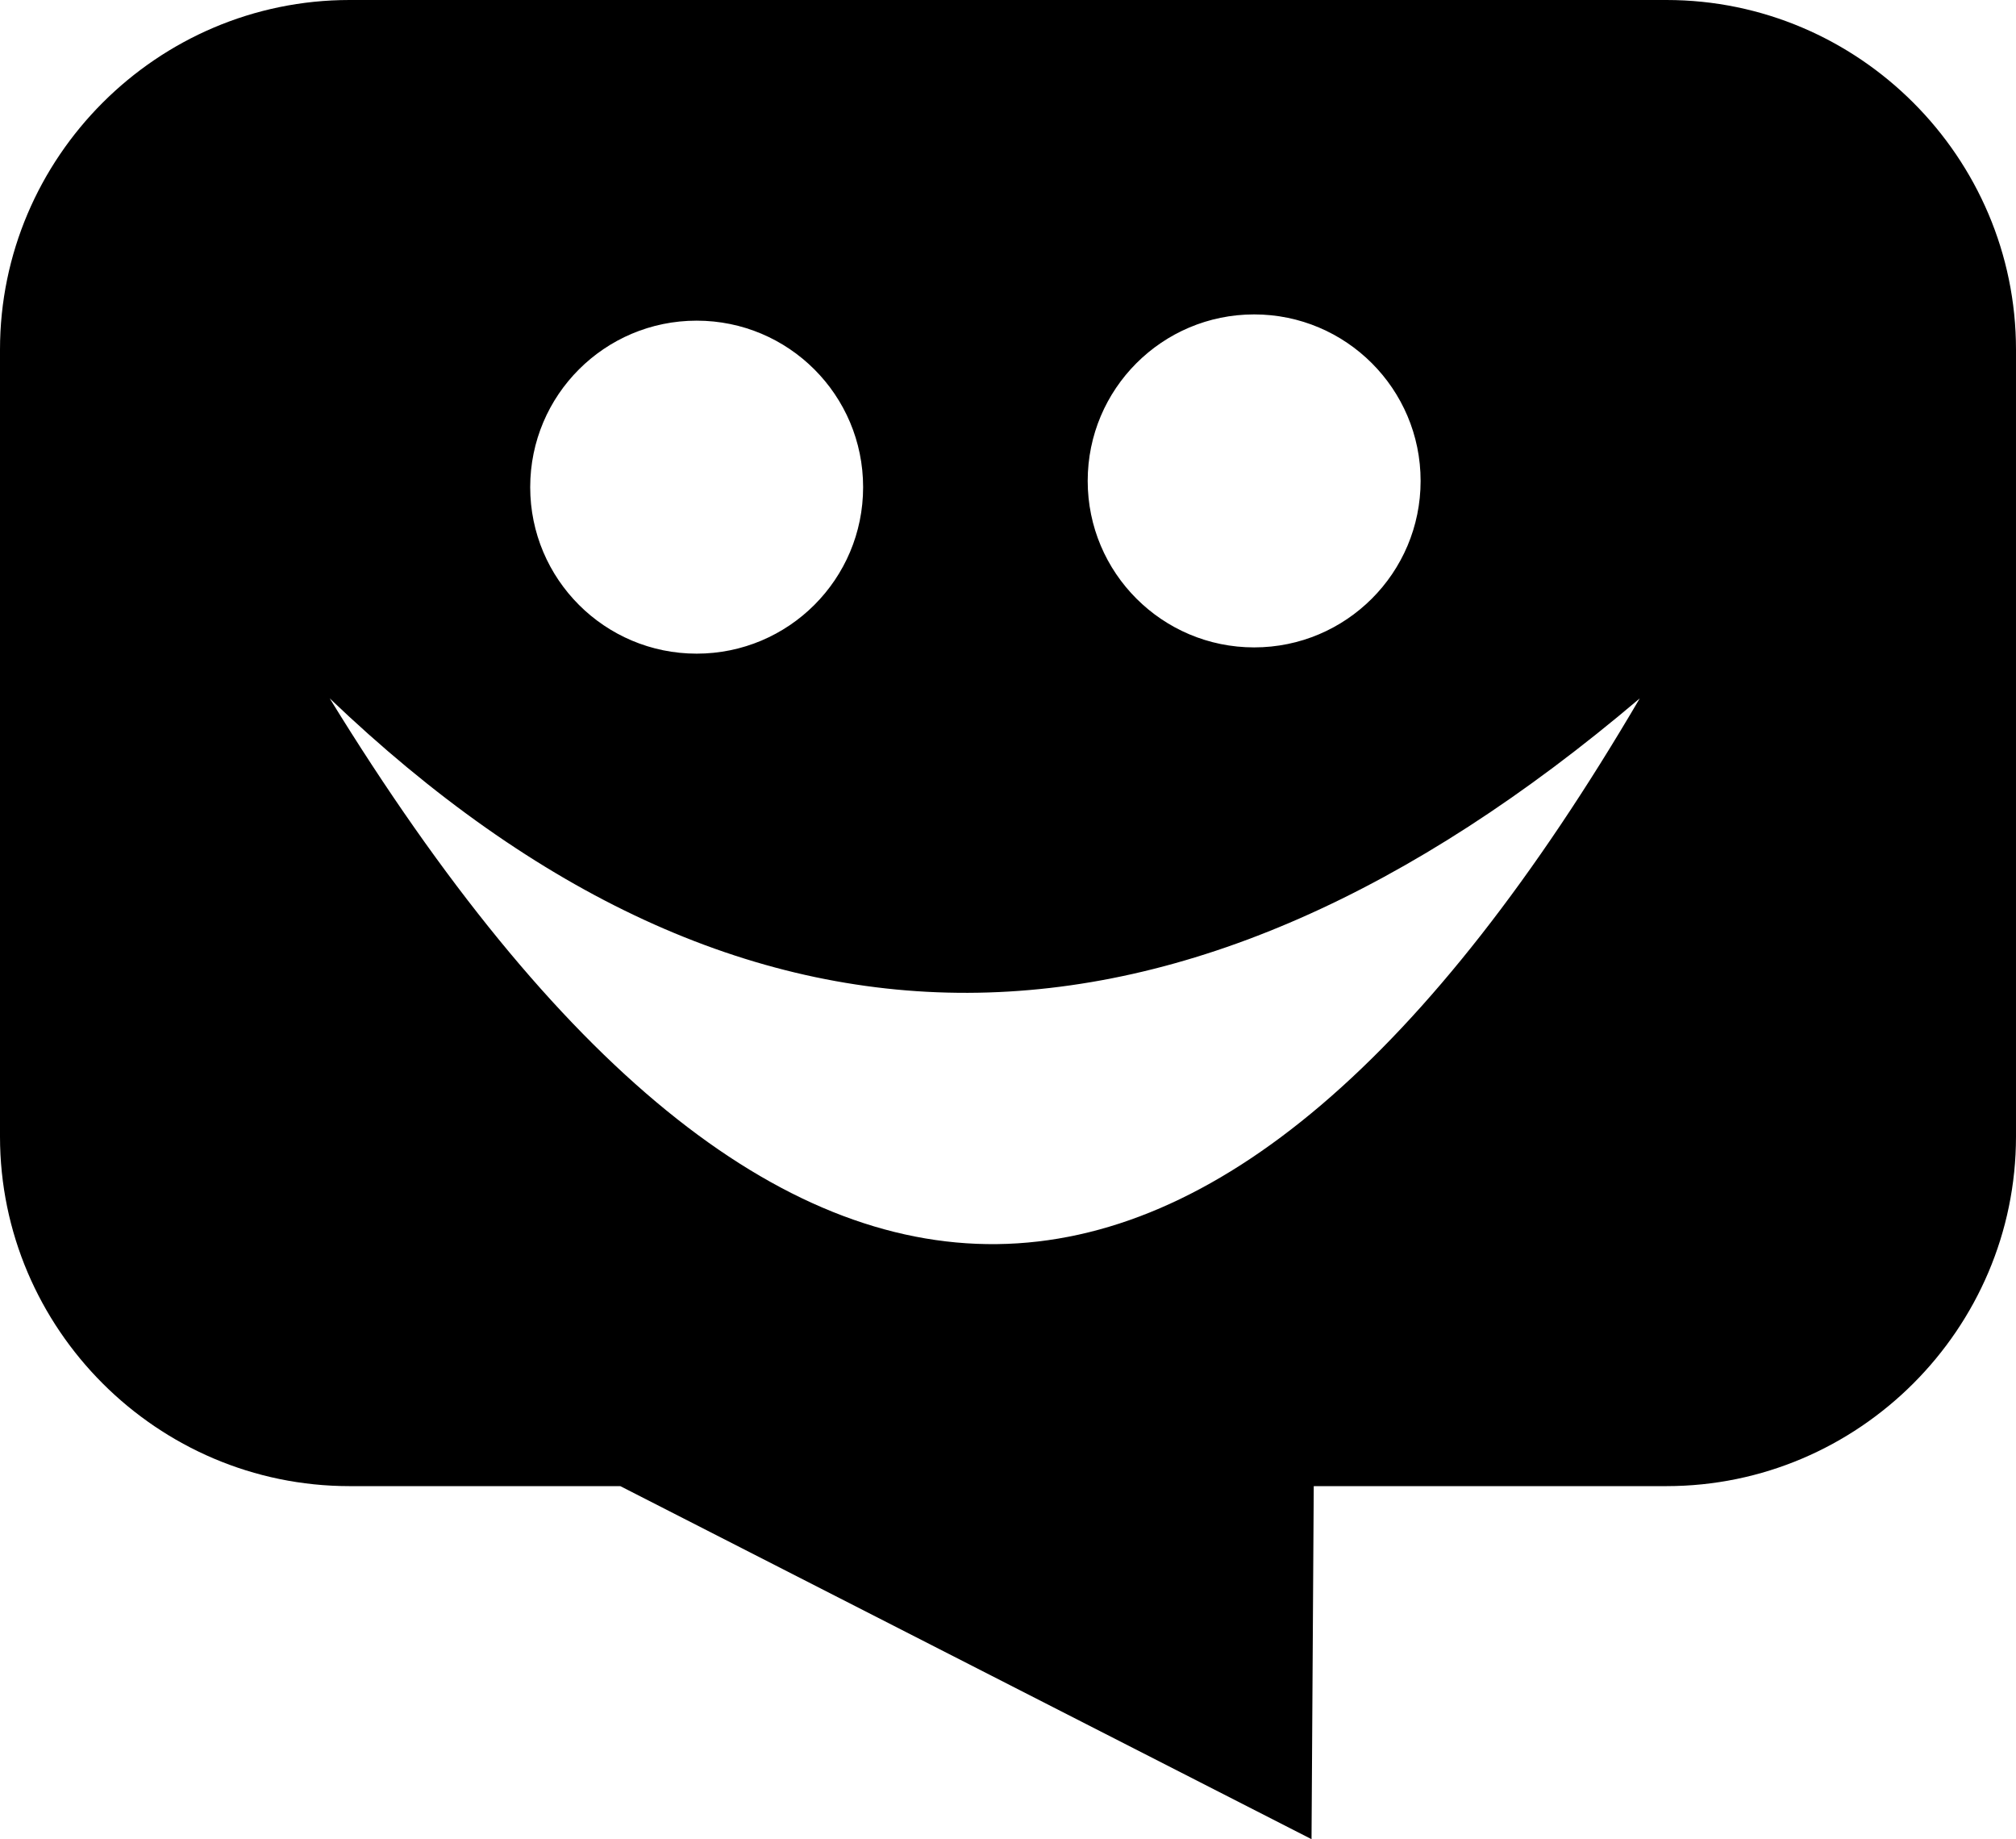<?xml version="1.0" encoding="utf-8"?>
<!-- Generator: Adobe Illustrator 18.0.0, SVG Export Plug-In . SVG Version: 6.00 Build 0)  -->
<!DOCTYPE svg PUBLIC "-//W3C//DTD SVG 1.1//EN" "http://www.w3.org/Graphics/SVG/1.1/DTD/svg11.dtd">
<svg version="1.1" id="Layer_1" xmlns="http://www.w3.org/2000/svg" xmlns:xlink="http://www.w3.org/1999/xlink" x="0px" y="0px"
	 width="24.525px" height="22.369px" viewBox="0 0 24.525 22.369" enable-background="new 0 0 24.525 22.369" xml:space="preserve">
<path fill-rule="evenodd" clip-rule="evenodd" d="M4.252,0h16.021c2.339,0,4.252,1.913,4.252,4.252v2.366v7.205
	c0,2.339-1.913,4.252-4.252,4.252h-4.291l-0.027,4.294l-8.409-4.294H4.252C1.913,18.075,0,16.162,0,13.823V4.252
	C0,1.913,1.913,0,4.252,0L4.252,0z M4.011,8.494c5.515,8.975,10.822,8.725,15.937,0C14.363,13.235,9.047,13.303,4.011,8.494
	L4.011,8.494z M8.475,3.9C7.356,3.9,6.45,4.806,6.45,5.925c0,1.119,0.907,2.025,2.025,2.025c1.119,0,2.025-0.906,2.025-2.025
	C10.5,4.806,9.594,3.9,8.475,3.9L8.475,3.9z M15.257,3.824c-1.119,0-2.025,0.907-2.025,2.025c0,1.118,0.906,2.025,2.025,2.025
	s2.025-0.907,2.025-2.025C17.282,4.731,16.375,3.824,15.257,3.824z"/>
</svg>
